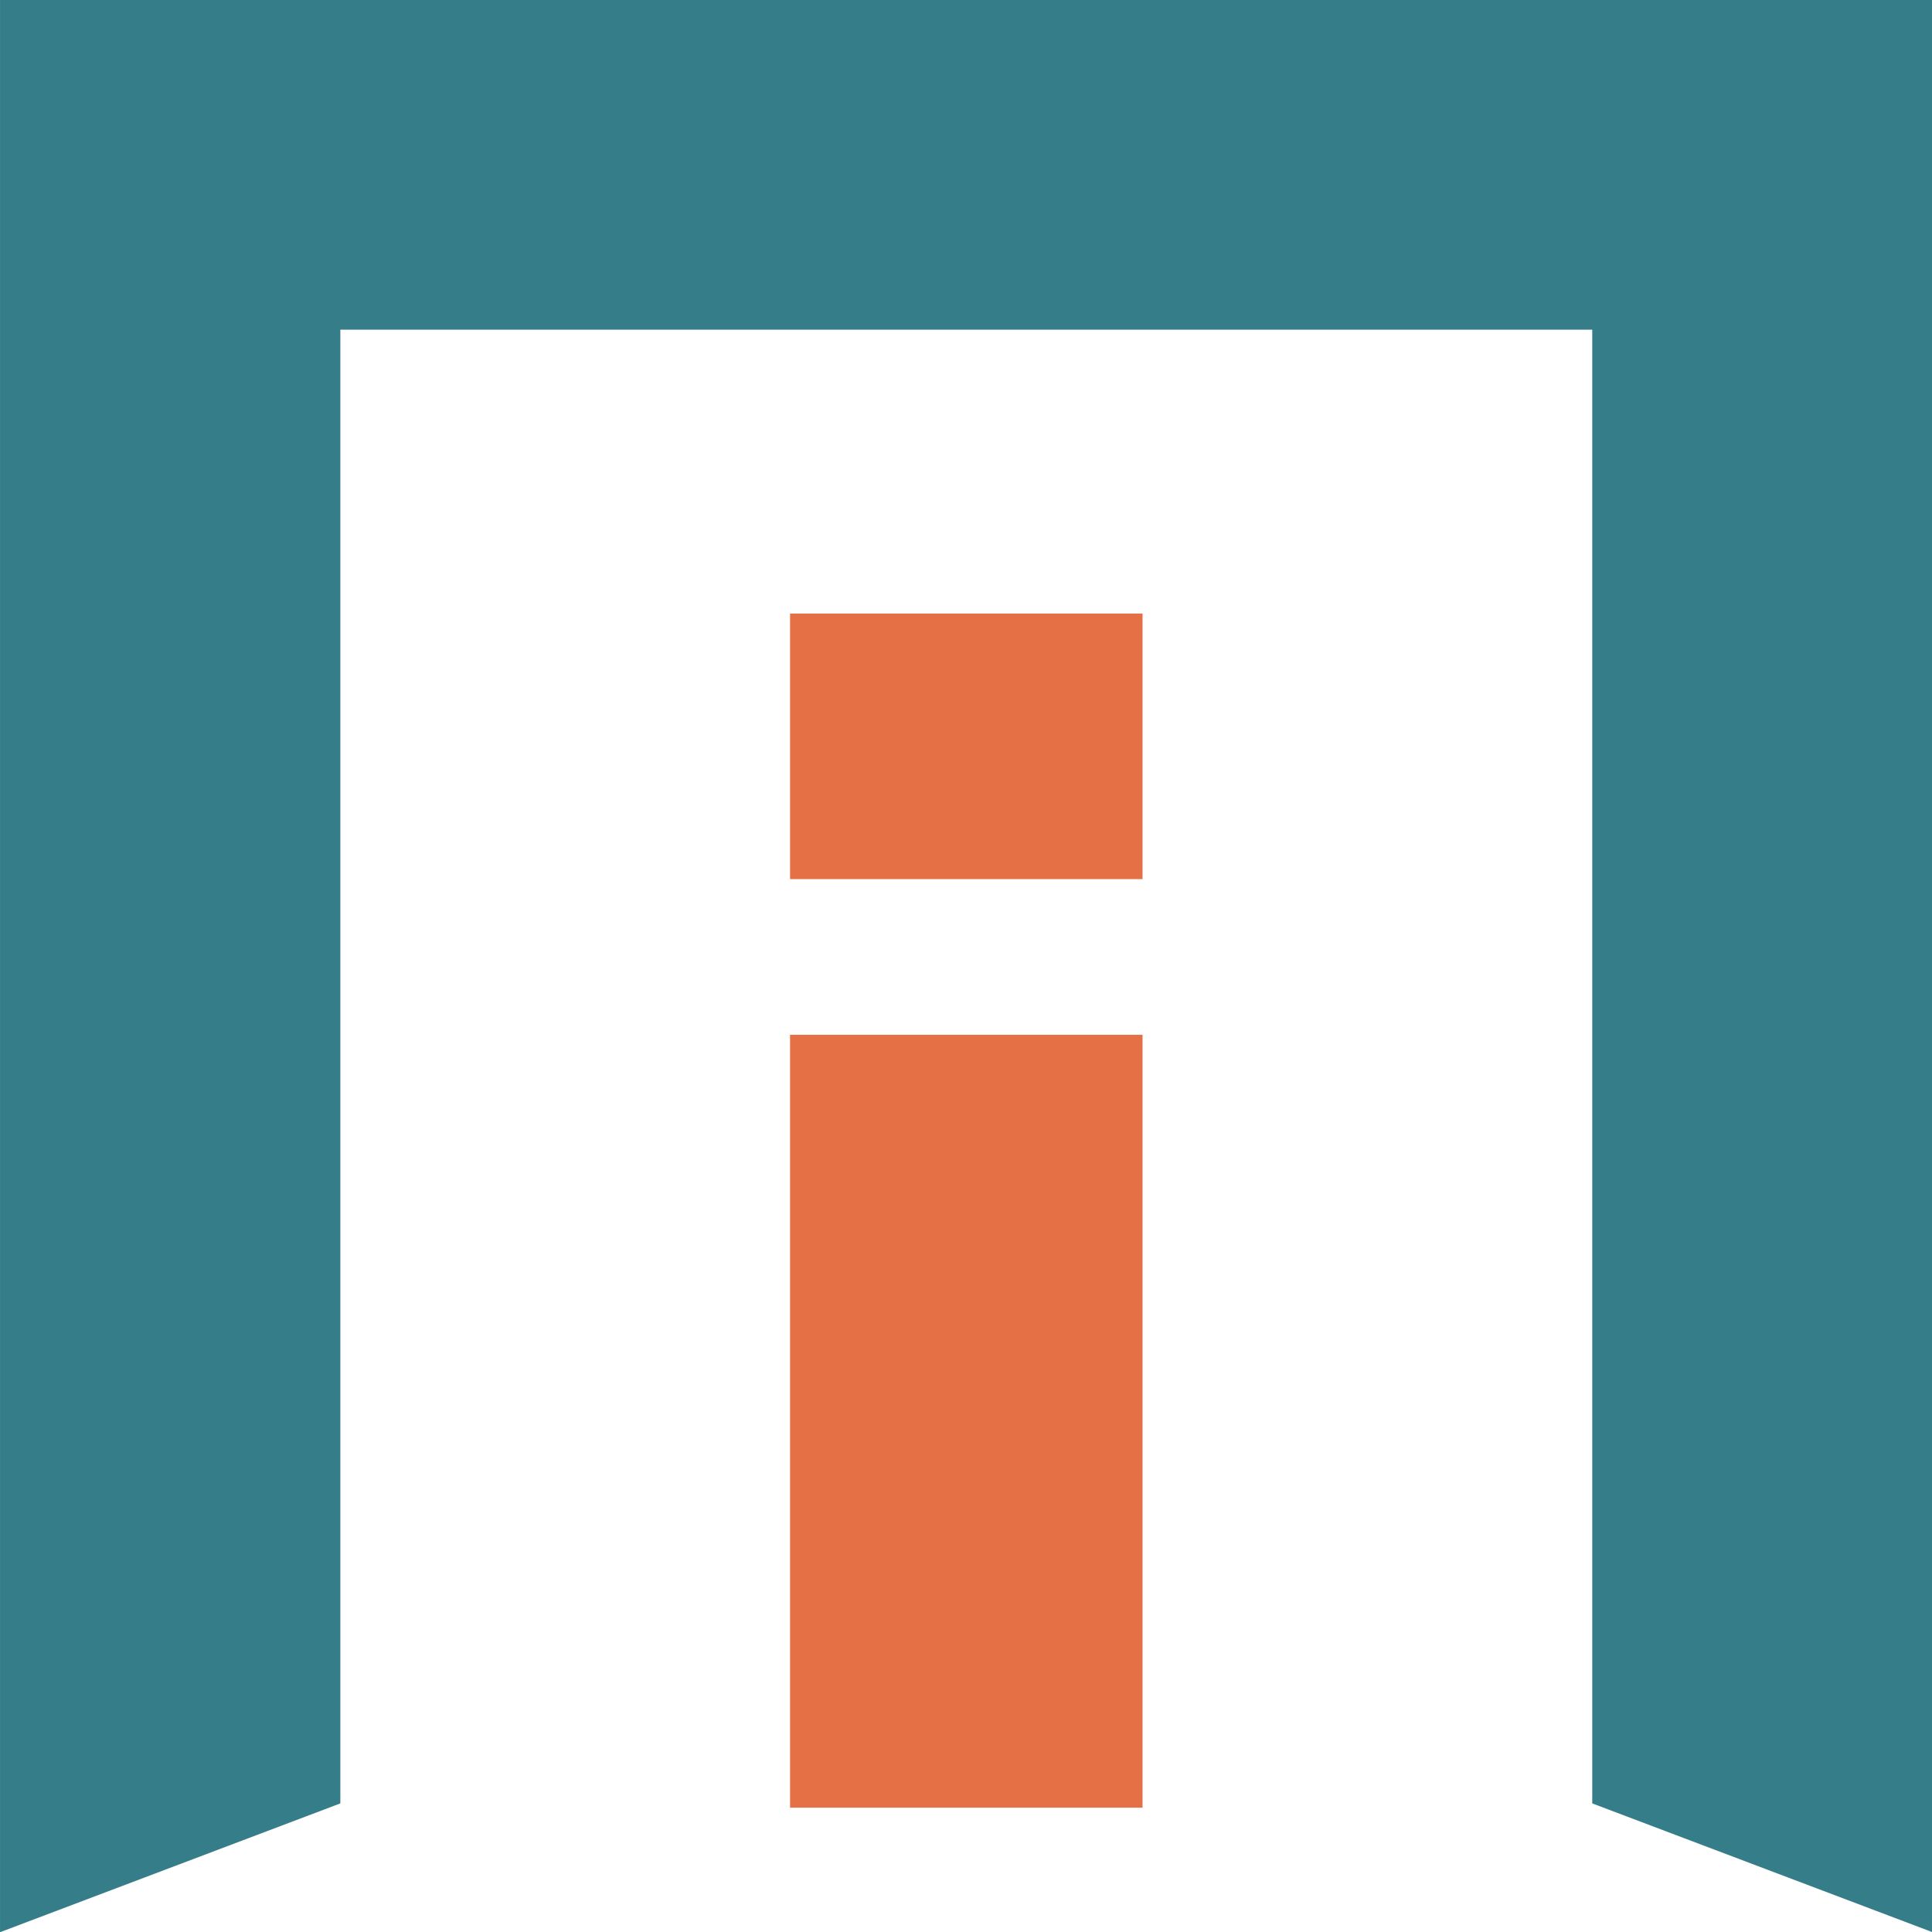 <?xml version="1.0" encoding="UTF-8" standalone="no"?>
<!-- Created with Inkscape (http://www.inkscape.org/) -->

<svg
   xmlns:dc="http://purl.org/dc/elements/1.1/"
   xmlns:cc="http://creativecommons.org/ns#"
   xmlns:rdf="http://www.w3.org/1999/02/22-rdf-syntax-ns#"
   xmlns:svg="http://www.w3.org/2000/svg"
   xmlns="http://www.w3.org/2000/svg"
   xmlns:sodipodi="http://sodipodi.sourceforge.net/DTD/sodipodi-0.dtd"
   xmlns:inkscape="http://www.inkscape.org/namespaces/inkscape"
   width="294mm"
   height="294mm"
   viewBox="0 0 294 294"
   version="1.1"
   id="svg8"
   inkscape:version="0.92.4 (5da689c313, 2019-01-14)"
   sodipodi:docname="ai-logo-square.svg"
   inkscape:export-filename="C:\Users\Rich\ai-logo-2048-gray.png"
   inkscape:export-xdpi="177.05141"
   inkscape:export-ydpi="177.05141">
  <rect x="0" y="0" width="294" height="294" fill="#333333" stroke="none"/>
  <defs
     id="defs2" />
  <sodipodi:namedview
     id="base"
     pagecolor="#ffffff"
     bordercolor="#666666"
     borderopacity="1.0"
     inkscape:pageopacity="0.0"
     inkscape:pageshadow="2"
     inkscape:zoom="8"
     inkscape:cx="1178.3426"
     inkscape:cy="-38.021454"
     inkscape:document-units="mm"
     inkscape:current-layer="layer1"
     showgrid="false"
     inkscape:window-width="3692"
     inkscape:window-height="2126"
     inkscape:window-x="-11"
     inkscape:window-y="-11"
     inkscape:window-maximized="1"
     inkscape:pagecheckerboard="false"
     showguides="true"
     inkscape:guide-bbox="true"
     inkscape:lockguides="false">
    <sodipodi:guide
       position="146.593,364.22"
       orientation="1,0"
       id="guide842"
       inkscape:locked="false"
       inkscape:label=""
       inkscape:color="rgb(0,0,255)" />
  </sodipodi:namedview>
  <g
     inkscape:label="Layer 1"
     inkscape:groupmode="layer"
     id="layer1"
     transform="translate(-3.407,-0.259)">
    <rect
       style="opacity:1;fill:#ffffff;fill-opacity:1;fill-rule:nonzero;stroke:#ffffff;stroke-width:0.537;stroke-miterlimit:4;stroke-dasharray:none;stroke-opacity:1"
       id="rect844"
       width="293.463"
       height="293.463"
       x="3.676"
       y="0.528" />
    <g
       id="g840"
       transform="matrix(1.464,0,0,1.103,-4.196,-17.088)"
       inkscape:export-filename="c:\temp\ai-logo-2048.png"
       inkscape:export-xdpi="177.05141"
       inkscape:export-ydpi="177.05141">
      <path
         id="path815"
         d="M 206.073,15.729 H 5.195 V 282.303 L 40.57,264.531 V 61.211 H 170.698 V 264.531 l 35.375,17.772 z"
         inkscape:connector-curvature="0"
         style="clip-rule:evenodd;fill:#367d8a;fill-rule:evenodd;stroke-width:4.443" />
      <path
         id="path817"
         d="M 87.315,158.491 H 123.953 V 265.121 H 87.315 Z"
         inkscape:connector-curvature="0"
         style="fill:#e57045;stroke-width:4.443" />
      <path
         id="path819"
         d="m 87.315,100.375 h 36.638 v 36.638 H 87.315 Z"
         inkscape:connector-curvature="0"
         style="fill:#e57045;stroke-width:4.443" />
    </g>
  </g>
</svg>
